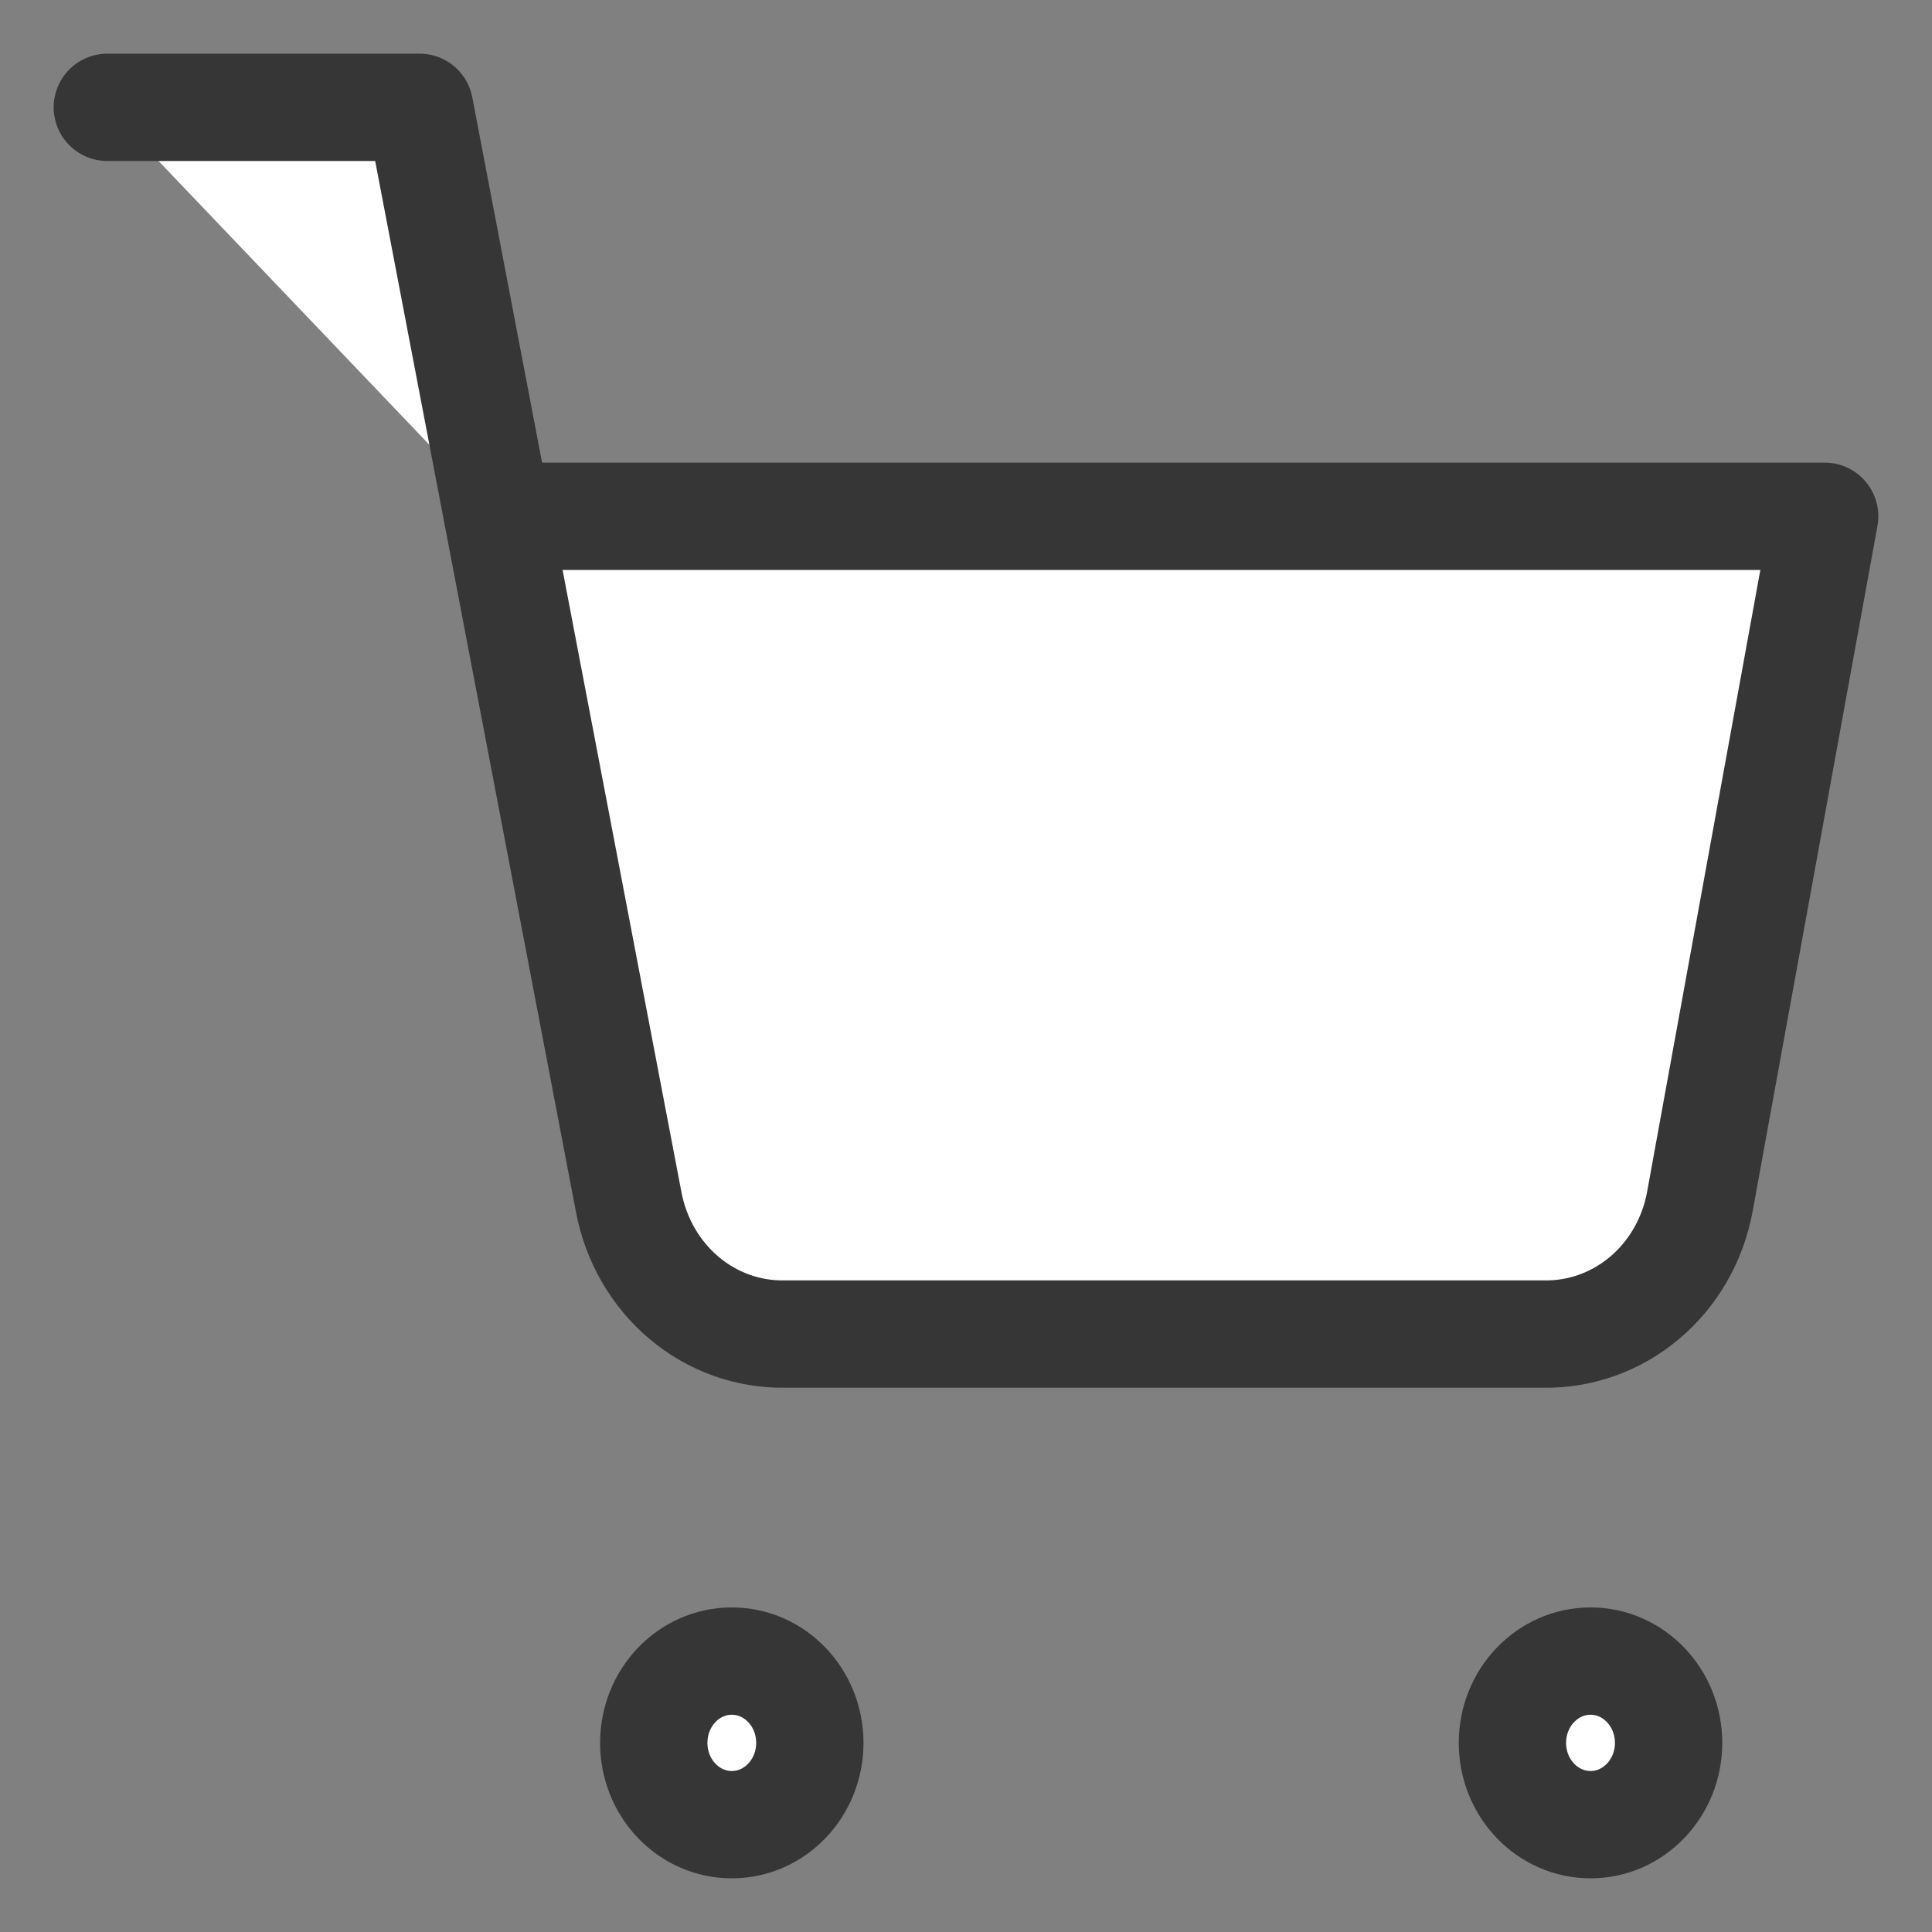 <svg width="18" height="18" viewBox="0 0 18 18" fill="none" xmlns="http://www.w3.org/2000/svg">
<rect x="0" y="0" width="18" height="18" fill="#808080" stroke="none"/>
<path d="M6.818 17C7.22 17 7.545 16.659 7.545 16.238C7.545 15.817 7.22 15.476 6.818 15.476C6.416 15.476 6.091 15.817 6.091 16.238C6.091 16.659 6.416 17 6.818 17Z" fill="white" stroke="#363636" stroke-linecap="round" stroke-linejoin="round"/>
<path d="M14.819 17C15.22 17 15.546 16.659 15.546 16.238C15.546 15.817 15.22 15.476 14.819 15.476C14.417 15.476 14.091 15.817 14.091 16.238C14.091 16.659 14.417 17 14.819 17Z" fill="white" stroke="#363636" stroke-linecap="round" stroke-linejoin="round"/>
<path d="M1 1H3.909L5.858 11.202C5.925 11.553 6.107 11.868 6.373 12.092C6.639 12.316 6.971 12.435 7.313 12.428H14.382C14.723 12.435 15.056 12.316 15.322 12.092C15.588 11.868 15.77 11.553 15.836 11.202L17 4.81H4.636" fill="white"/>
<path d="M1 1H3.909L5.858 11.202C5.925 11.553 6.107 11.868 6.373 12.092C6.639 12.316 6.971 12.435 7.313 12.429H14.382C14.723 12.435 15.056 12.316 15.322 12.092C15.588 11.868 15.77 11.553 15.836 11.202L17 4.81H4.636" stroke="#363636" stroke-linecap="round" stroke-linejoin="round"/>
</svg>
